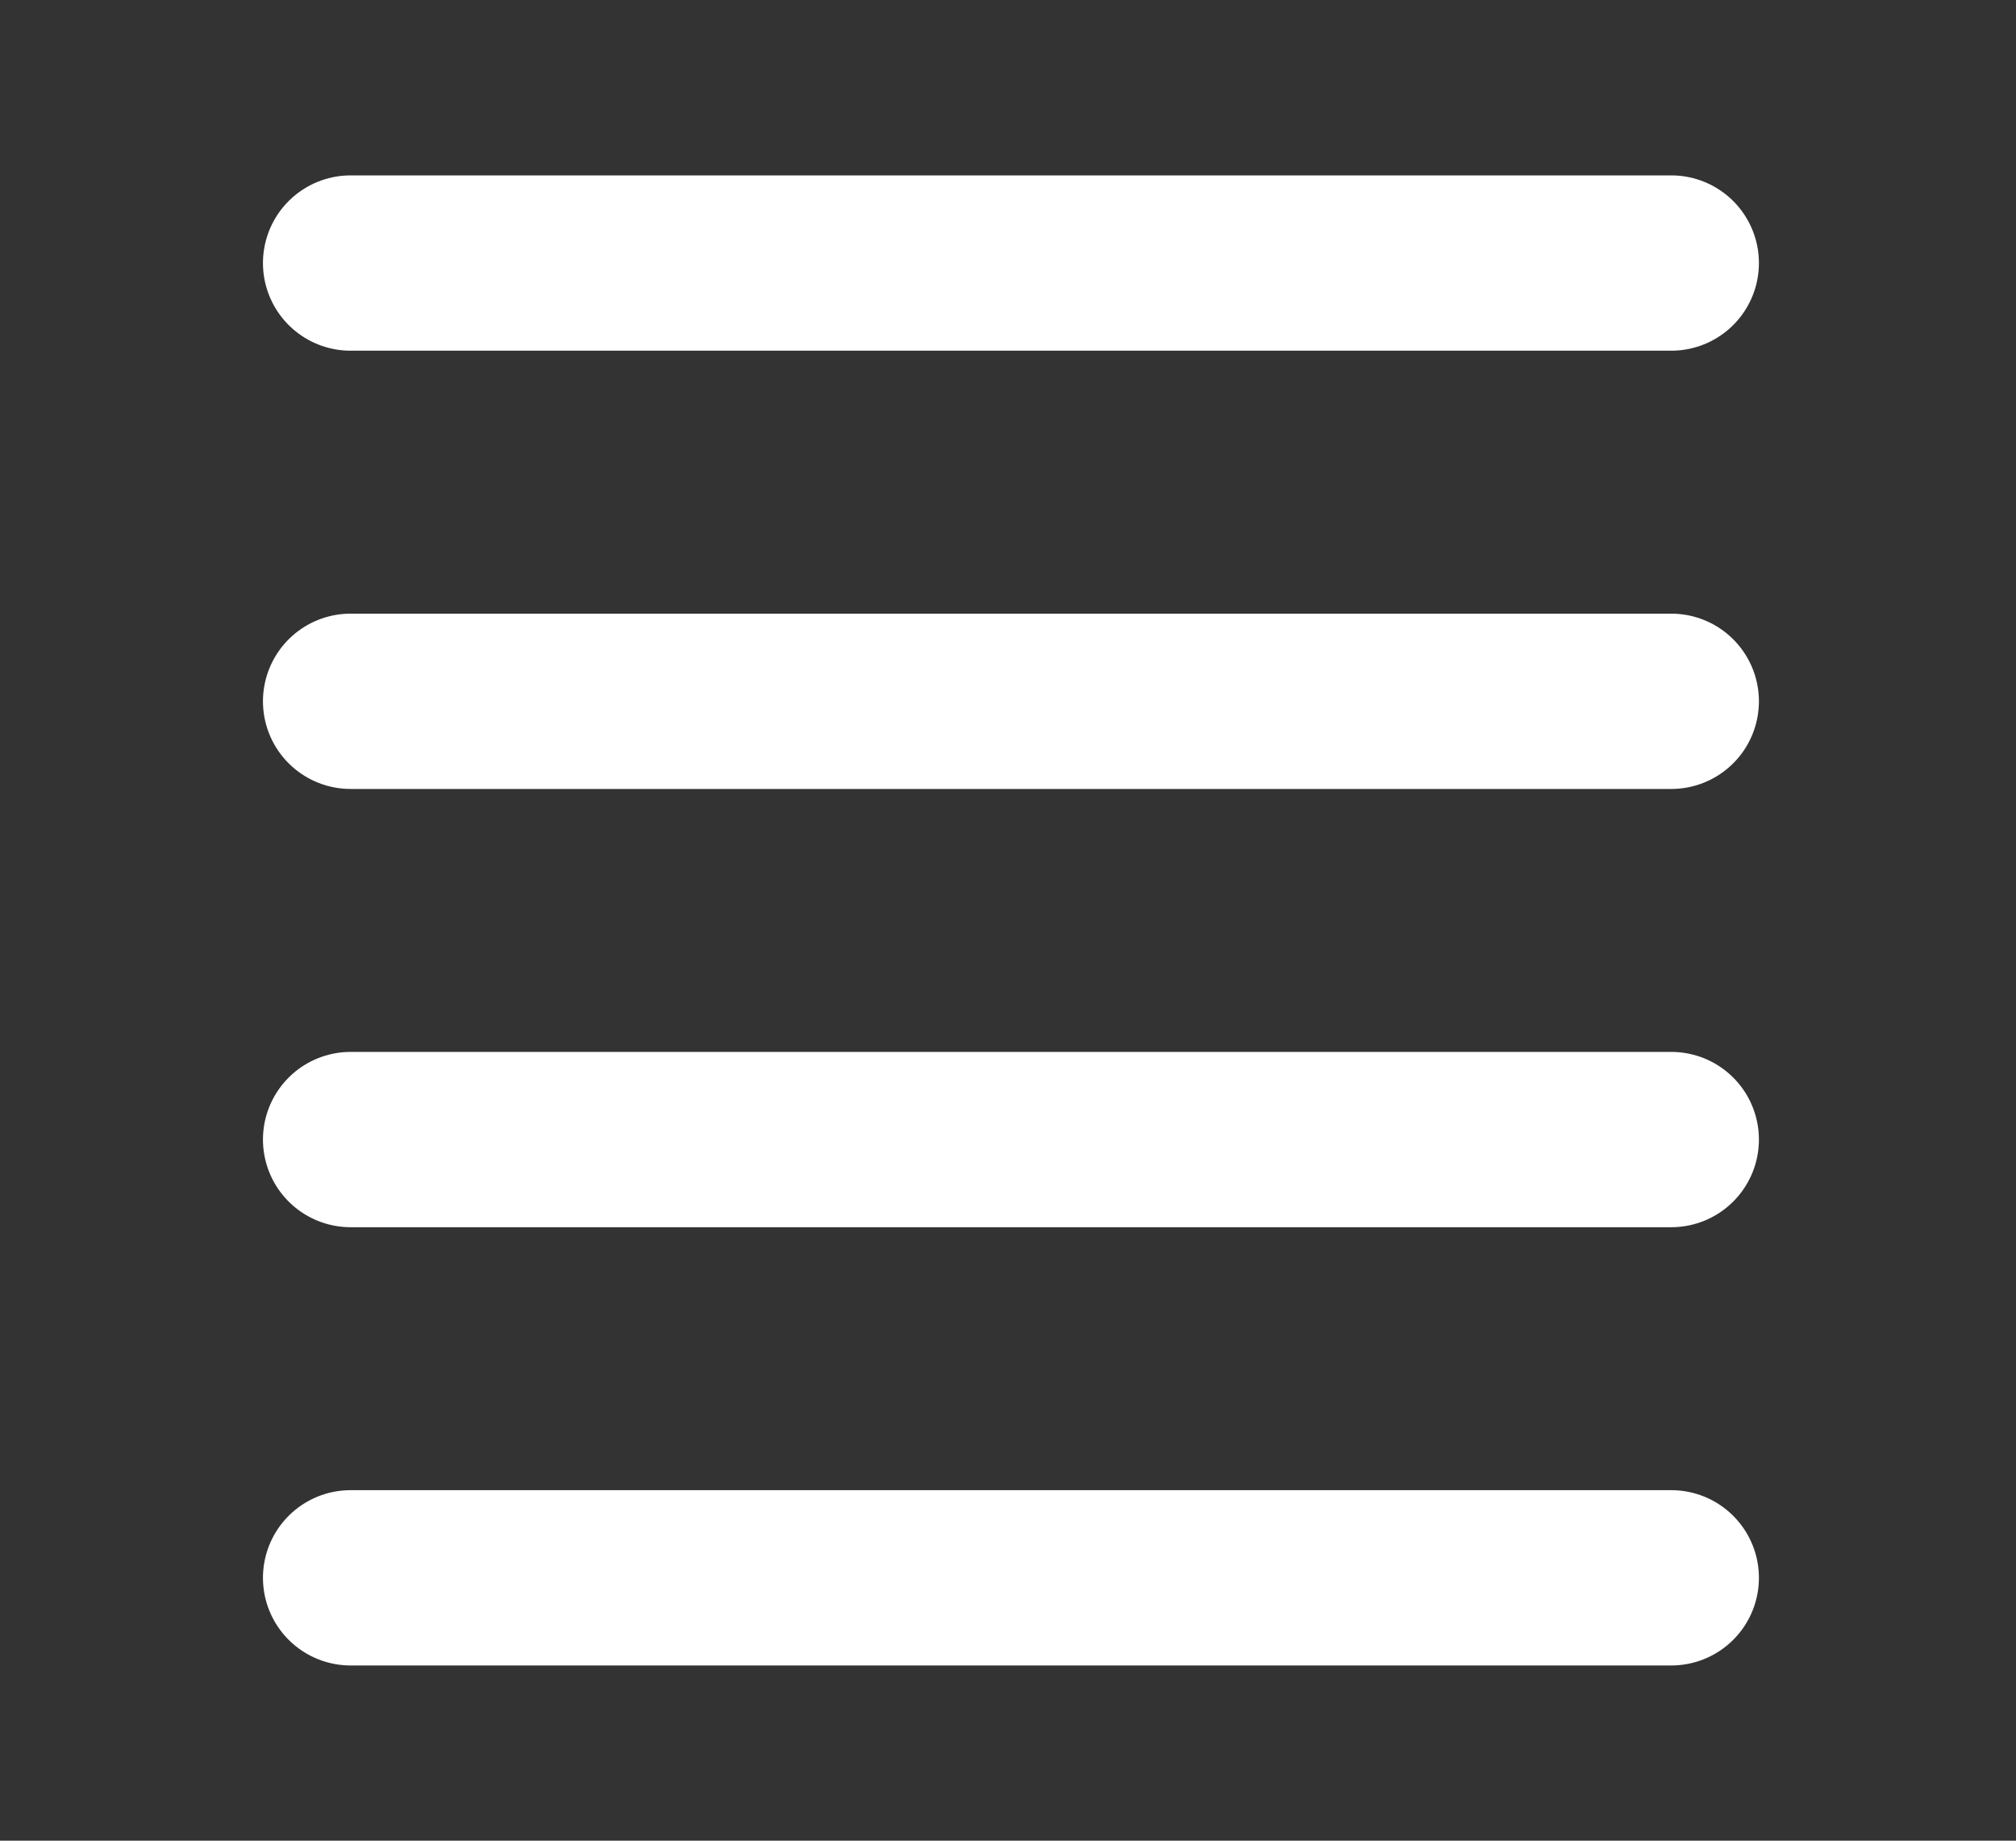 <svg xmlns="http://www.w3.org/2000/svg" width="23" height="21" viewBox="0 0 23 21">
  <rect x="0" y="0" width="23" height="21" fill="#333333" stroke="none"/>
  <g id="Grupo_1205" data-name="Grupo 1205" transform="translate(-3976 5264)">
    <rect id="Rectángulo_232" data-name="Rectángulo 232" width="23" height="21" rx="6" transform="translate(3976 -5264)" fill="none"/>
    <g id="Grupo_553" data-name="Grupo 553" transform="translate(3970.5 -5262.088)">
      <g id="Grupo_250" data-name="Grupo 250" transform="translate(7 -3)">
        <g id="Grupo_256" data-name="Grupo 256">
          <g id="Grupo_555" data-name="Grupo 555" transform="translate(2.5 4.089)">
            <path id="Trazado_166" data-name="Trazado 166" d="M-2.286,3.857H12.781" transform="translate(2.286 -3.857)" fill="none" stroke="#fff" stroke-linecap="round" stroke-linejoin="round" stroke-width="2"/>
            <path id="Trazado_167" data-name="Trazado 167" d="M-2.286,3.857H12.781" transform="translate(2.286 1.143)" fill="none" stroke="#fff" stroke-linecap="round" stroke-linejoin="round" stroke-width="2"/>
            <path id="Trazado_168" data-name="Trazado 168" d="M-2.286,3.857H12.781" transform="translate(2.286 6.143)" fill="none" stroke="#fff" stroke-linecap="round" stroke-linejoin="round" stroke-width="2"/>
            <path id="Trazado_204" data-name="Trazado 204" d="M-2.286,3.857H12.781" transform="translate(2.286 11.143)" fill="none" stroke="#fff" stroke-linecap="round" stroke-linejoin="round" stroke-width="2"/>
          </g>
        </g>
      </g>
    </g>
  </g>
</svg>
